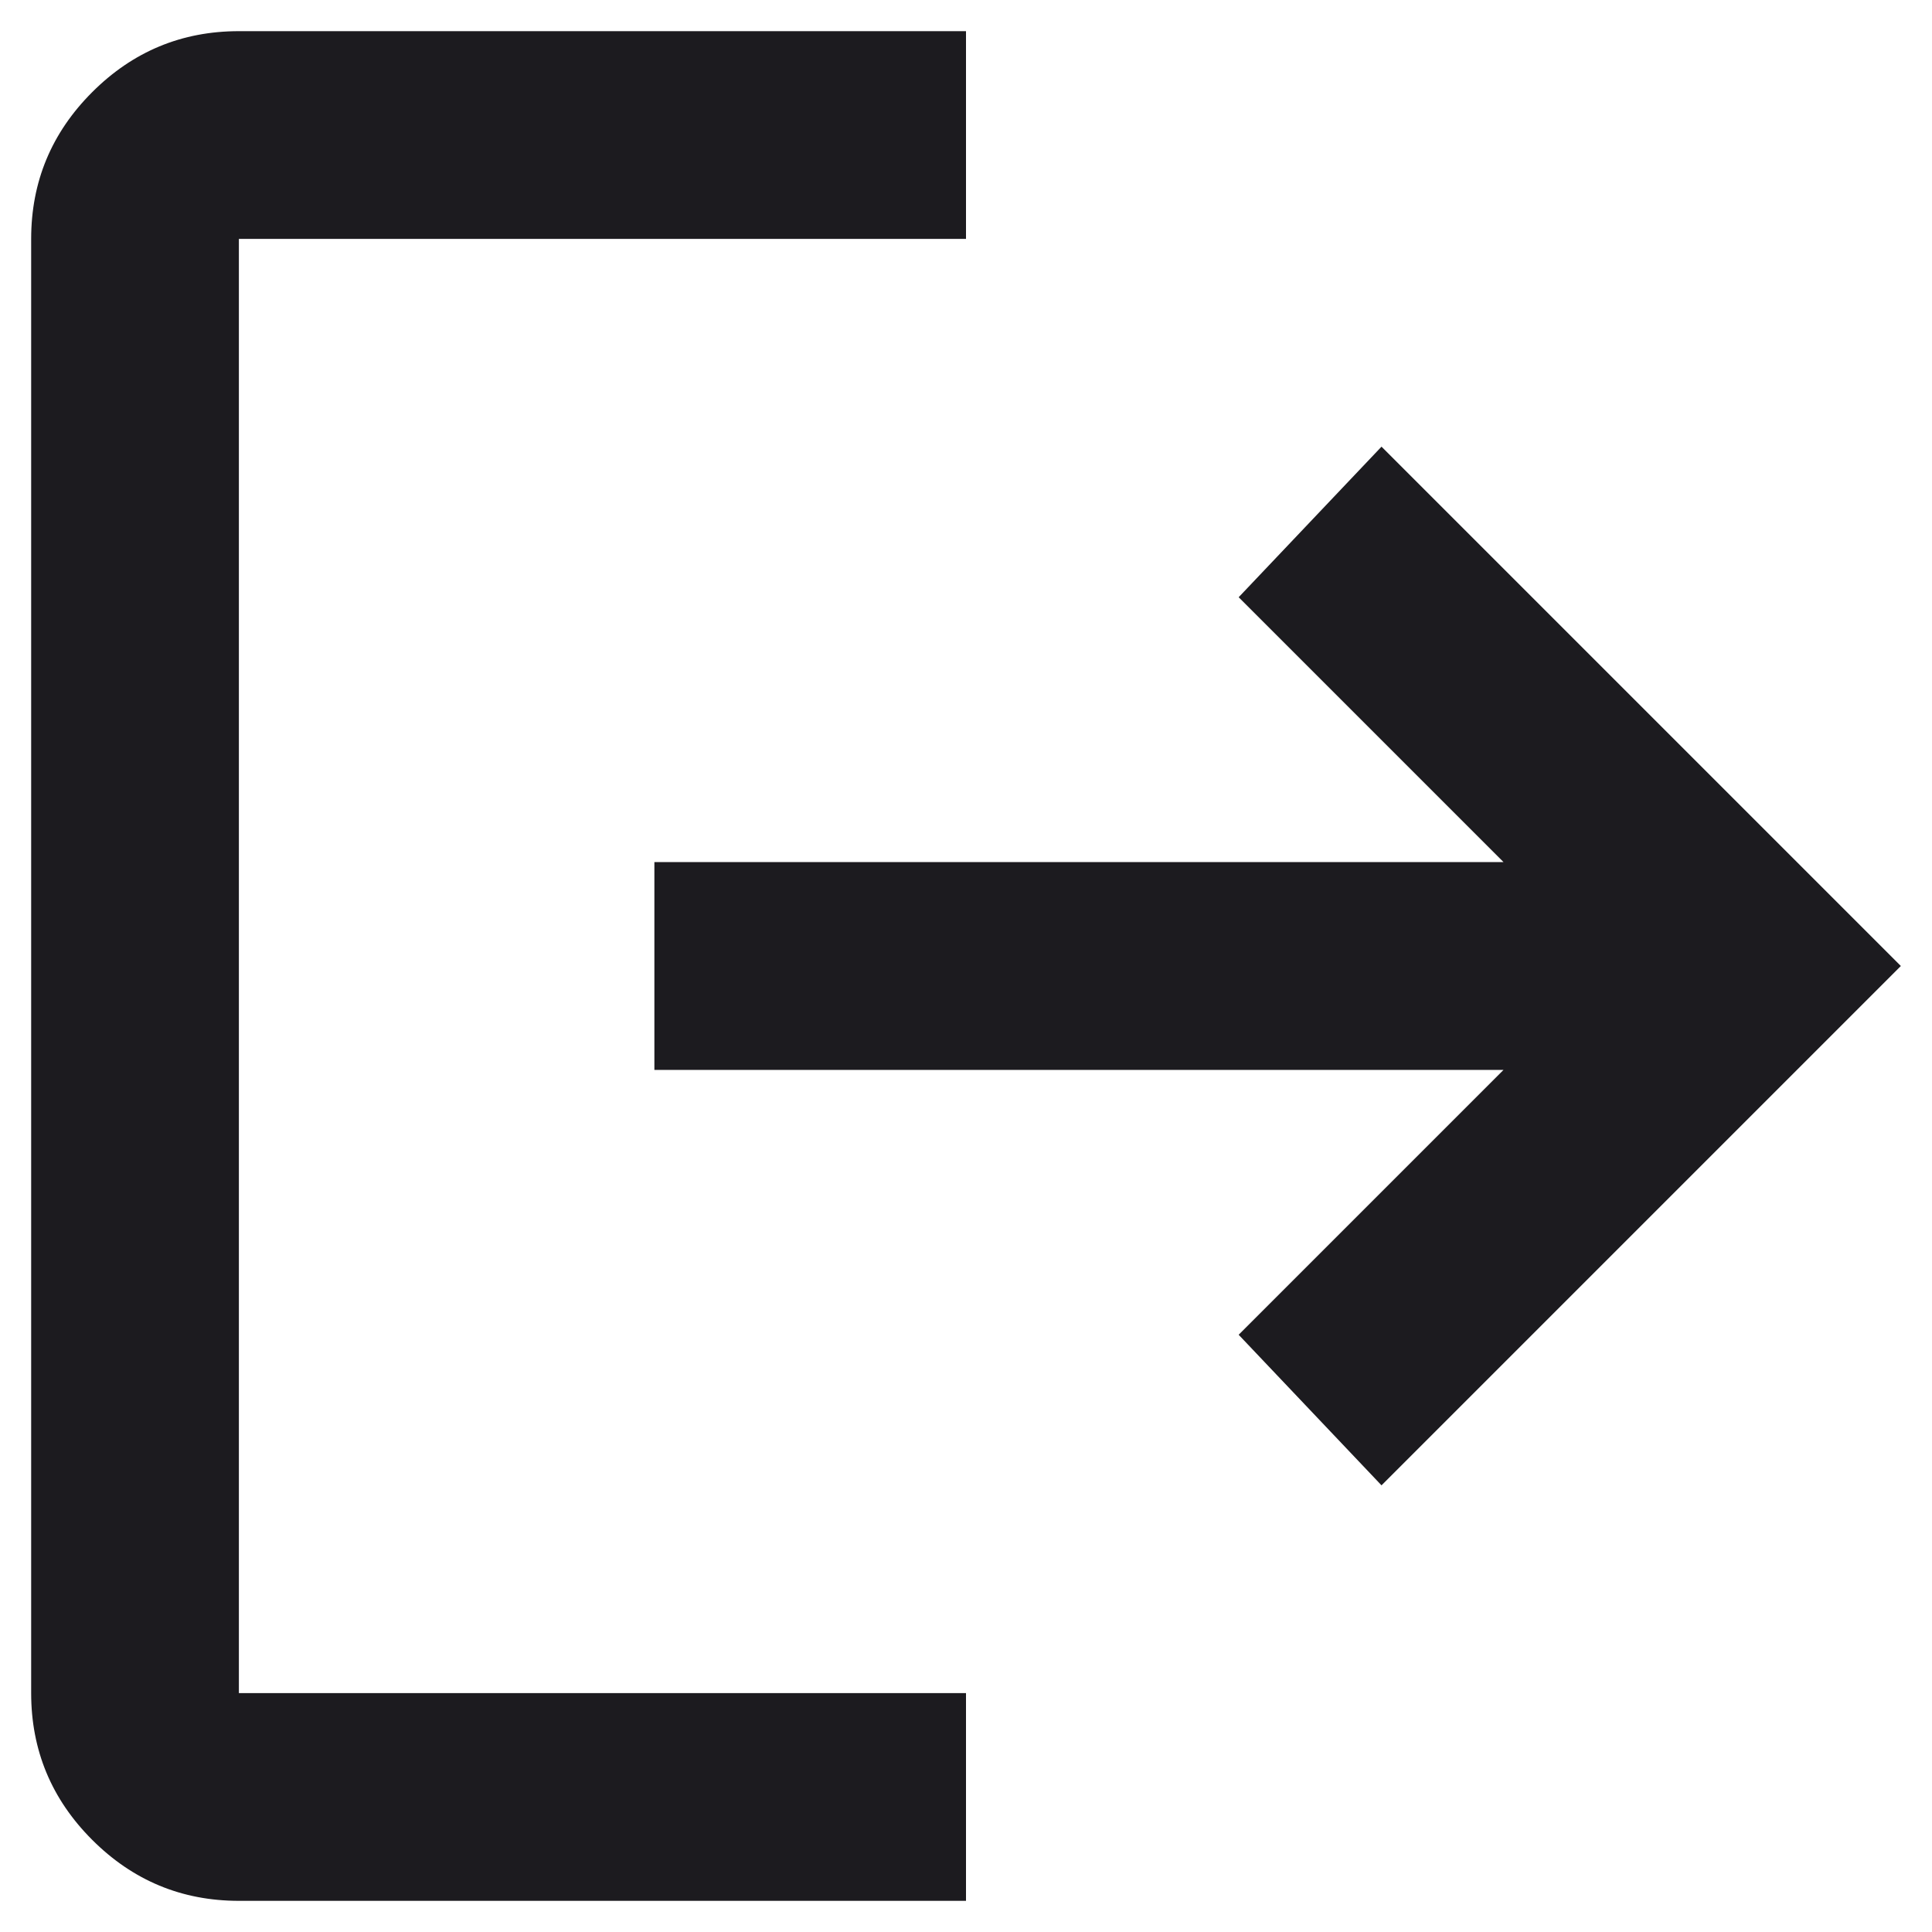 <svg width="31" height="31" viewBox="0 0 31 31" fill="none" xmlns="http://www.w3.org/2000/svg">
<path d="M3.833 30.5C2.917 30.5 2.132 30.174 1.479 29.521C0.826 28.868 0.5 28.083 0.5 27.167V3.833C0.5 2.917 0.826 2.132 1.479 1.479C2.132 0.826 2.917 0.5 3.833 0.5H15.5V3.833H3.833V27.167H15.5V30.5H3.833ZM22.167 23.833L19.875 21.417L24.125 17.167H10.5V13.833H24.125L19.875 9.583L22.167 7.167L30.5 15.5L22.167 23.833Z" fill="#1C1B1F"/>
</svg>
